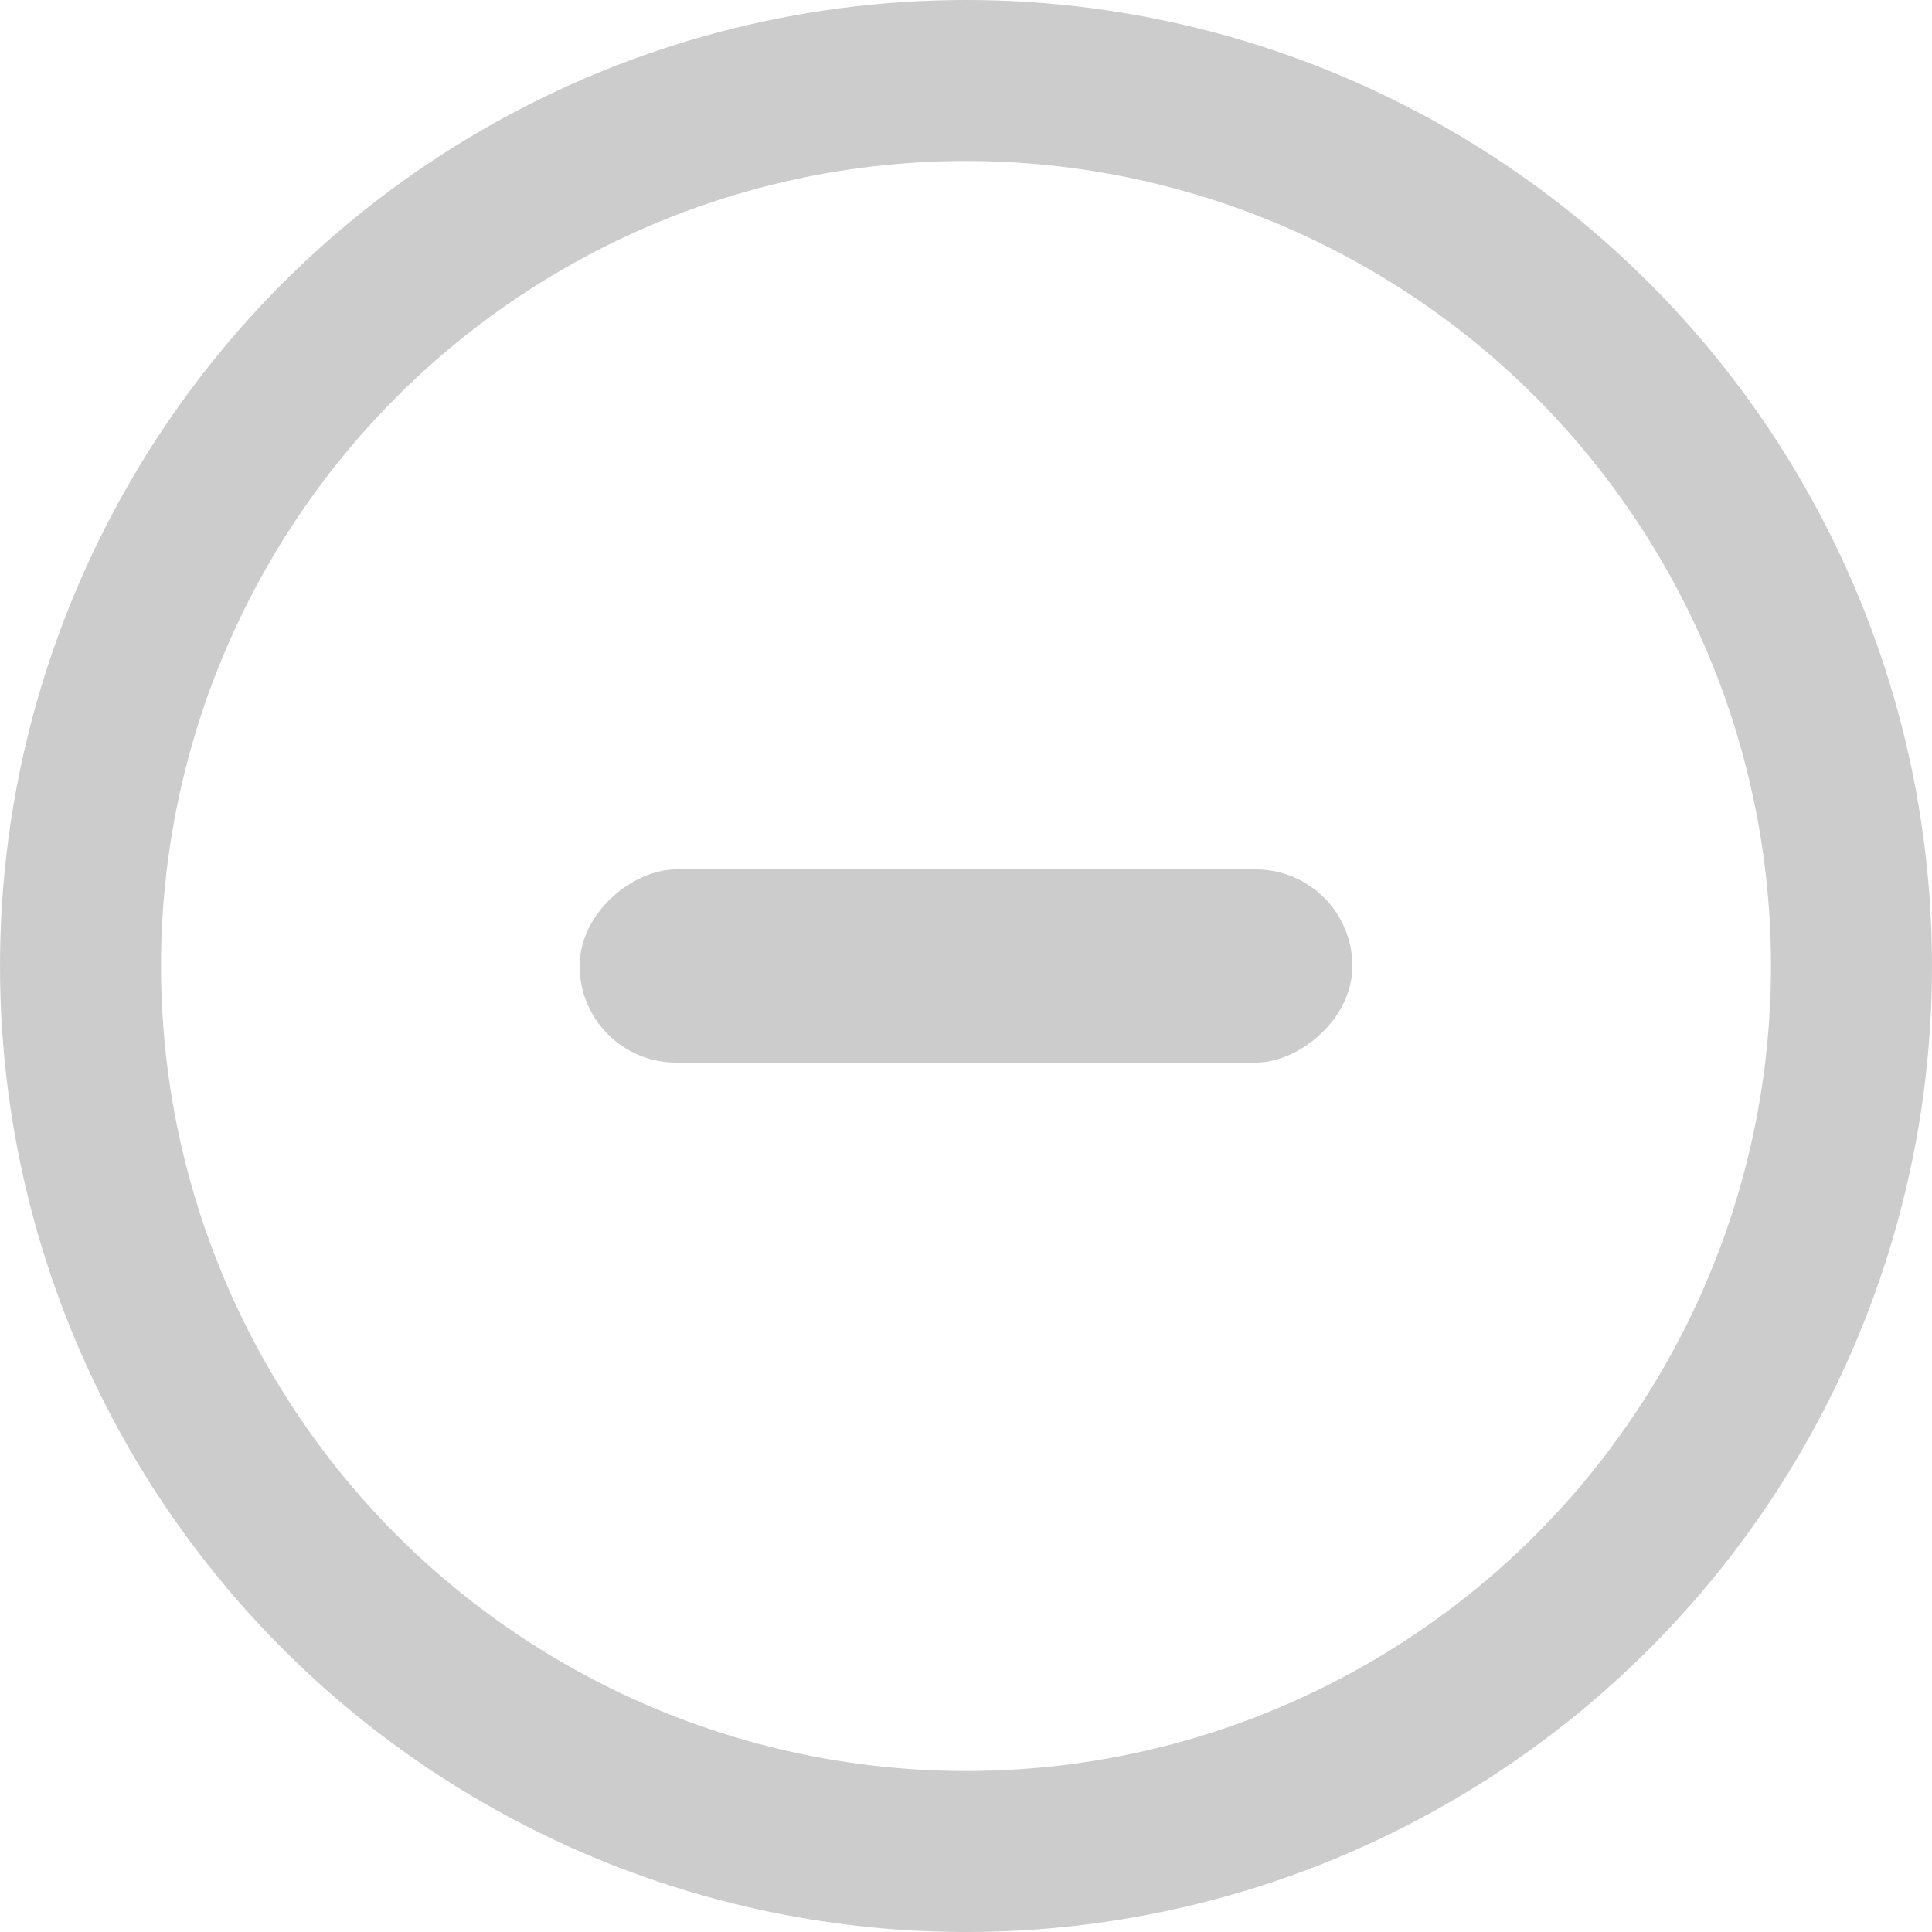 <svg xmlns="http://www.w3.org/2000/svg" width="24" height="24" fill="none" viewBox="0 0 24 24">
    <path fill="none" d="M0 0h24v24H0z"/>
    <path fill="none" d="M0 0h24v24H0z"/>
    <circle cx="12" cy="12" r="11" stroke="#CCC" stroke-width="2"/>
    <path fill="none" d="M7.2 10.8h9.6v2.4H7.2z"/>
    <rect width="2.4" height="9.6" x="7.2" y="13.2" fill="#CCC" rx="1.2" transform="rotate(-90 7.2 13.2)"/>
</svg>
